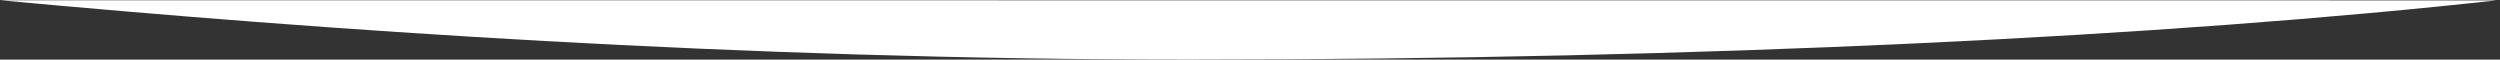<!-- Generator: Adobe Illustrator 19.1.0, SVG Export Plug-In  -->
<svg version="1.1"
     xmlns="http://www.w3.org/2000/svg" xmlns:xlink="http://www.w3.org/1999/xlink" xmlns:a="http://ns.adobe.com/AdobeSVGViewerExtensions/3.0/"
     x="0px" y="0px" width="2001px" height="47.7px" viewBox="0 0 2001 47.7" style="enable-background:new 0 0 2001 47.7;"
     xml:space="preserve">
<rect x="0" y="0" width="2001" height="47.7" fill="#333333" stroke="none"/>
<style type="text/css">
    .st0{fill:#FFFFFF;}
</style>
<defs>
</defs>
<path class="st0" d="M0,0.2c255,23.6,588.5,47.5,952.5,47.5C1364,47.6,1735,29.4,2001,0l-2.9,0.3L0,0.2L0,0.2z"/>
</svg>
